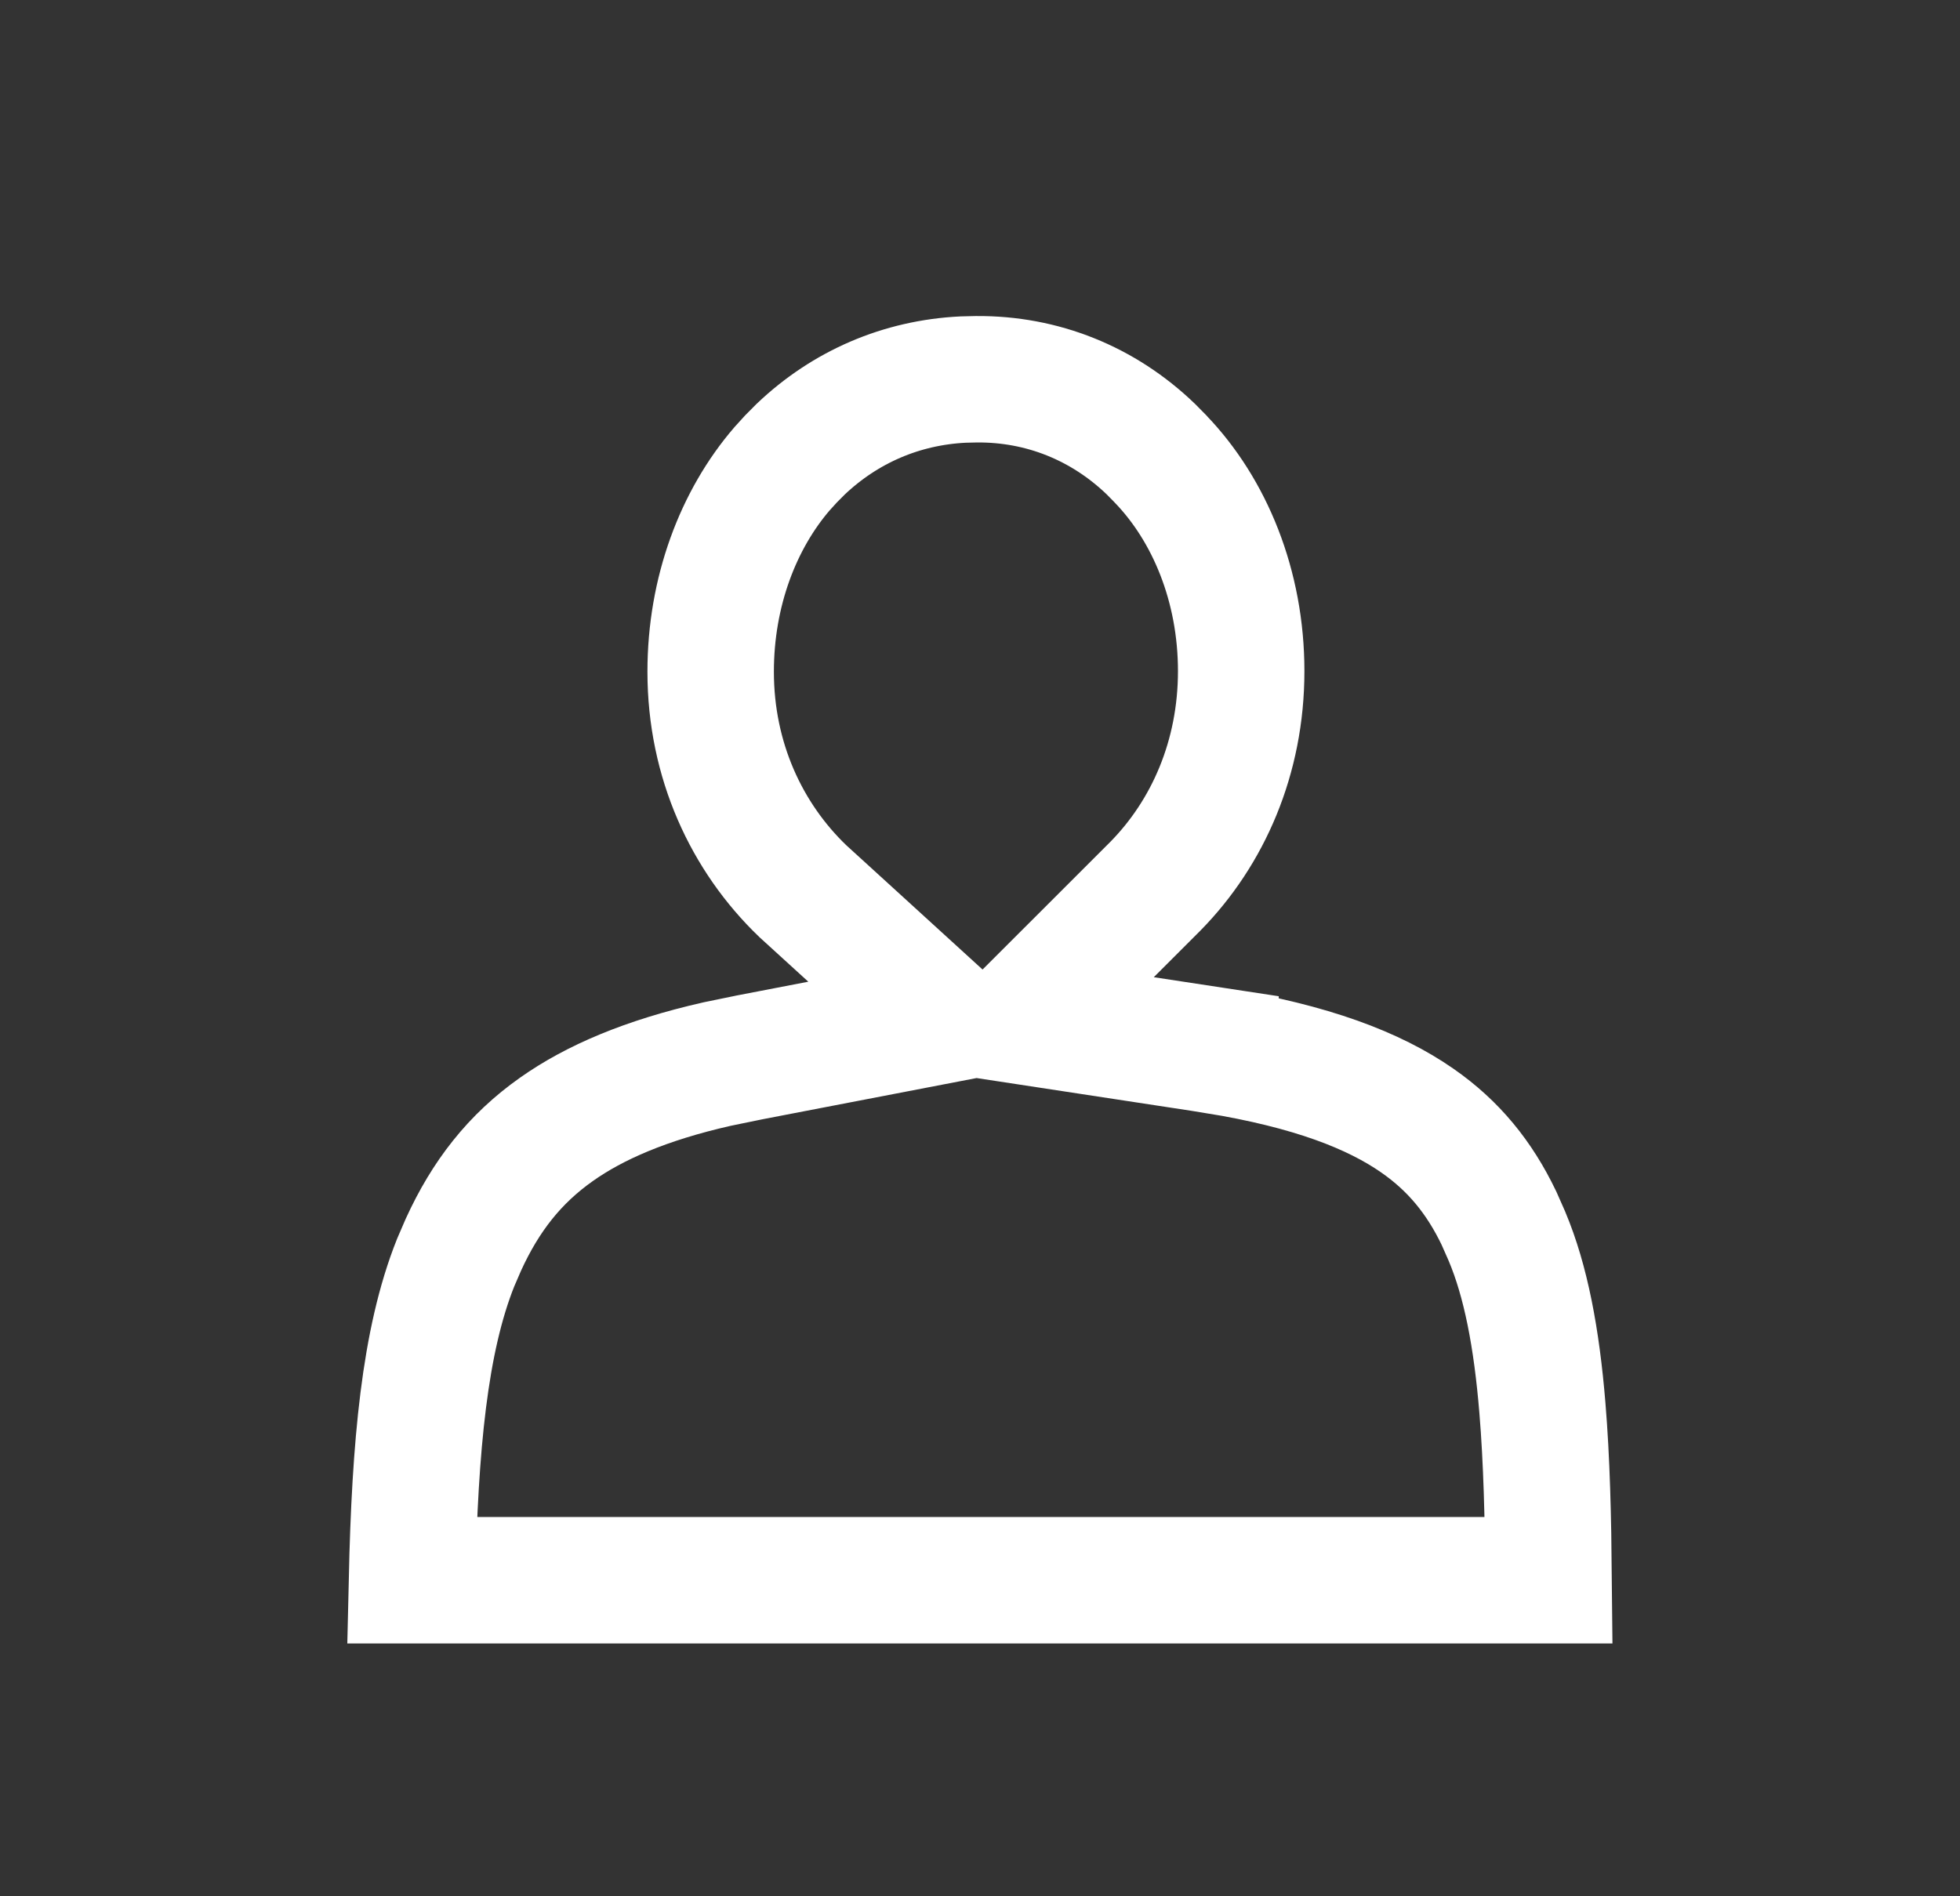 <svg width="31" height="30" viewBox="0 0 31 30" fill="none" xmlns="http://www.w3.org/2000/svg">
<rect x="0" y="0" width="31" height="30" fill="#333333" stroke="none"/>
<path d="M15.441 6H15.448C16.485 5.993 17.448 6.38 18.201 7.104L18.349 7.254L18.355 7.261C19.131 8.067 19.631 9.268 19.631 10.617C19.631 11.987 19.104 13.174 18.278 14.016L17.541 14.753L16.143 16.15L18.097 16.448L19.225 16.62V16.621C20.742 16.868 21.734 17.253 22.415 17.727C22.994 18.129 23.399 18.629 23.707 19.27L23.833 19.555L23.835 19.56C24.133 20.268 24.304 21.166 24.395 22.273C24.464 23.103 24.485 24.011 24.494 25H6.516C6.564 22.875 6.712 21.215 7.206 19.977L7.326 19.699L7.33 19.69C7.678 18.928 8.136 18.335 8.805 17.864C9.401 17.444 10.209 17.091 11.342 16.834L11.848 16.73L11.852 16.729L12.973 16.513L14.931 16.136L13.458 14.792L12.697 14.098C11.812 13.249 11.24 12.032 11.24 10.627C11.24 9.359 11.677 8.219 12.37 7.415L12.512 7.259L12.662 7.108C13.369 6.435 14.258 6.053 15.231 6.005L15.441 6Z" stroke="white" stroke-width="2"/>
</svg>
